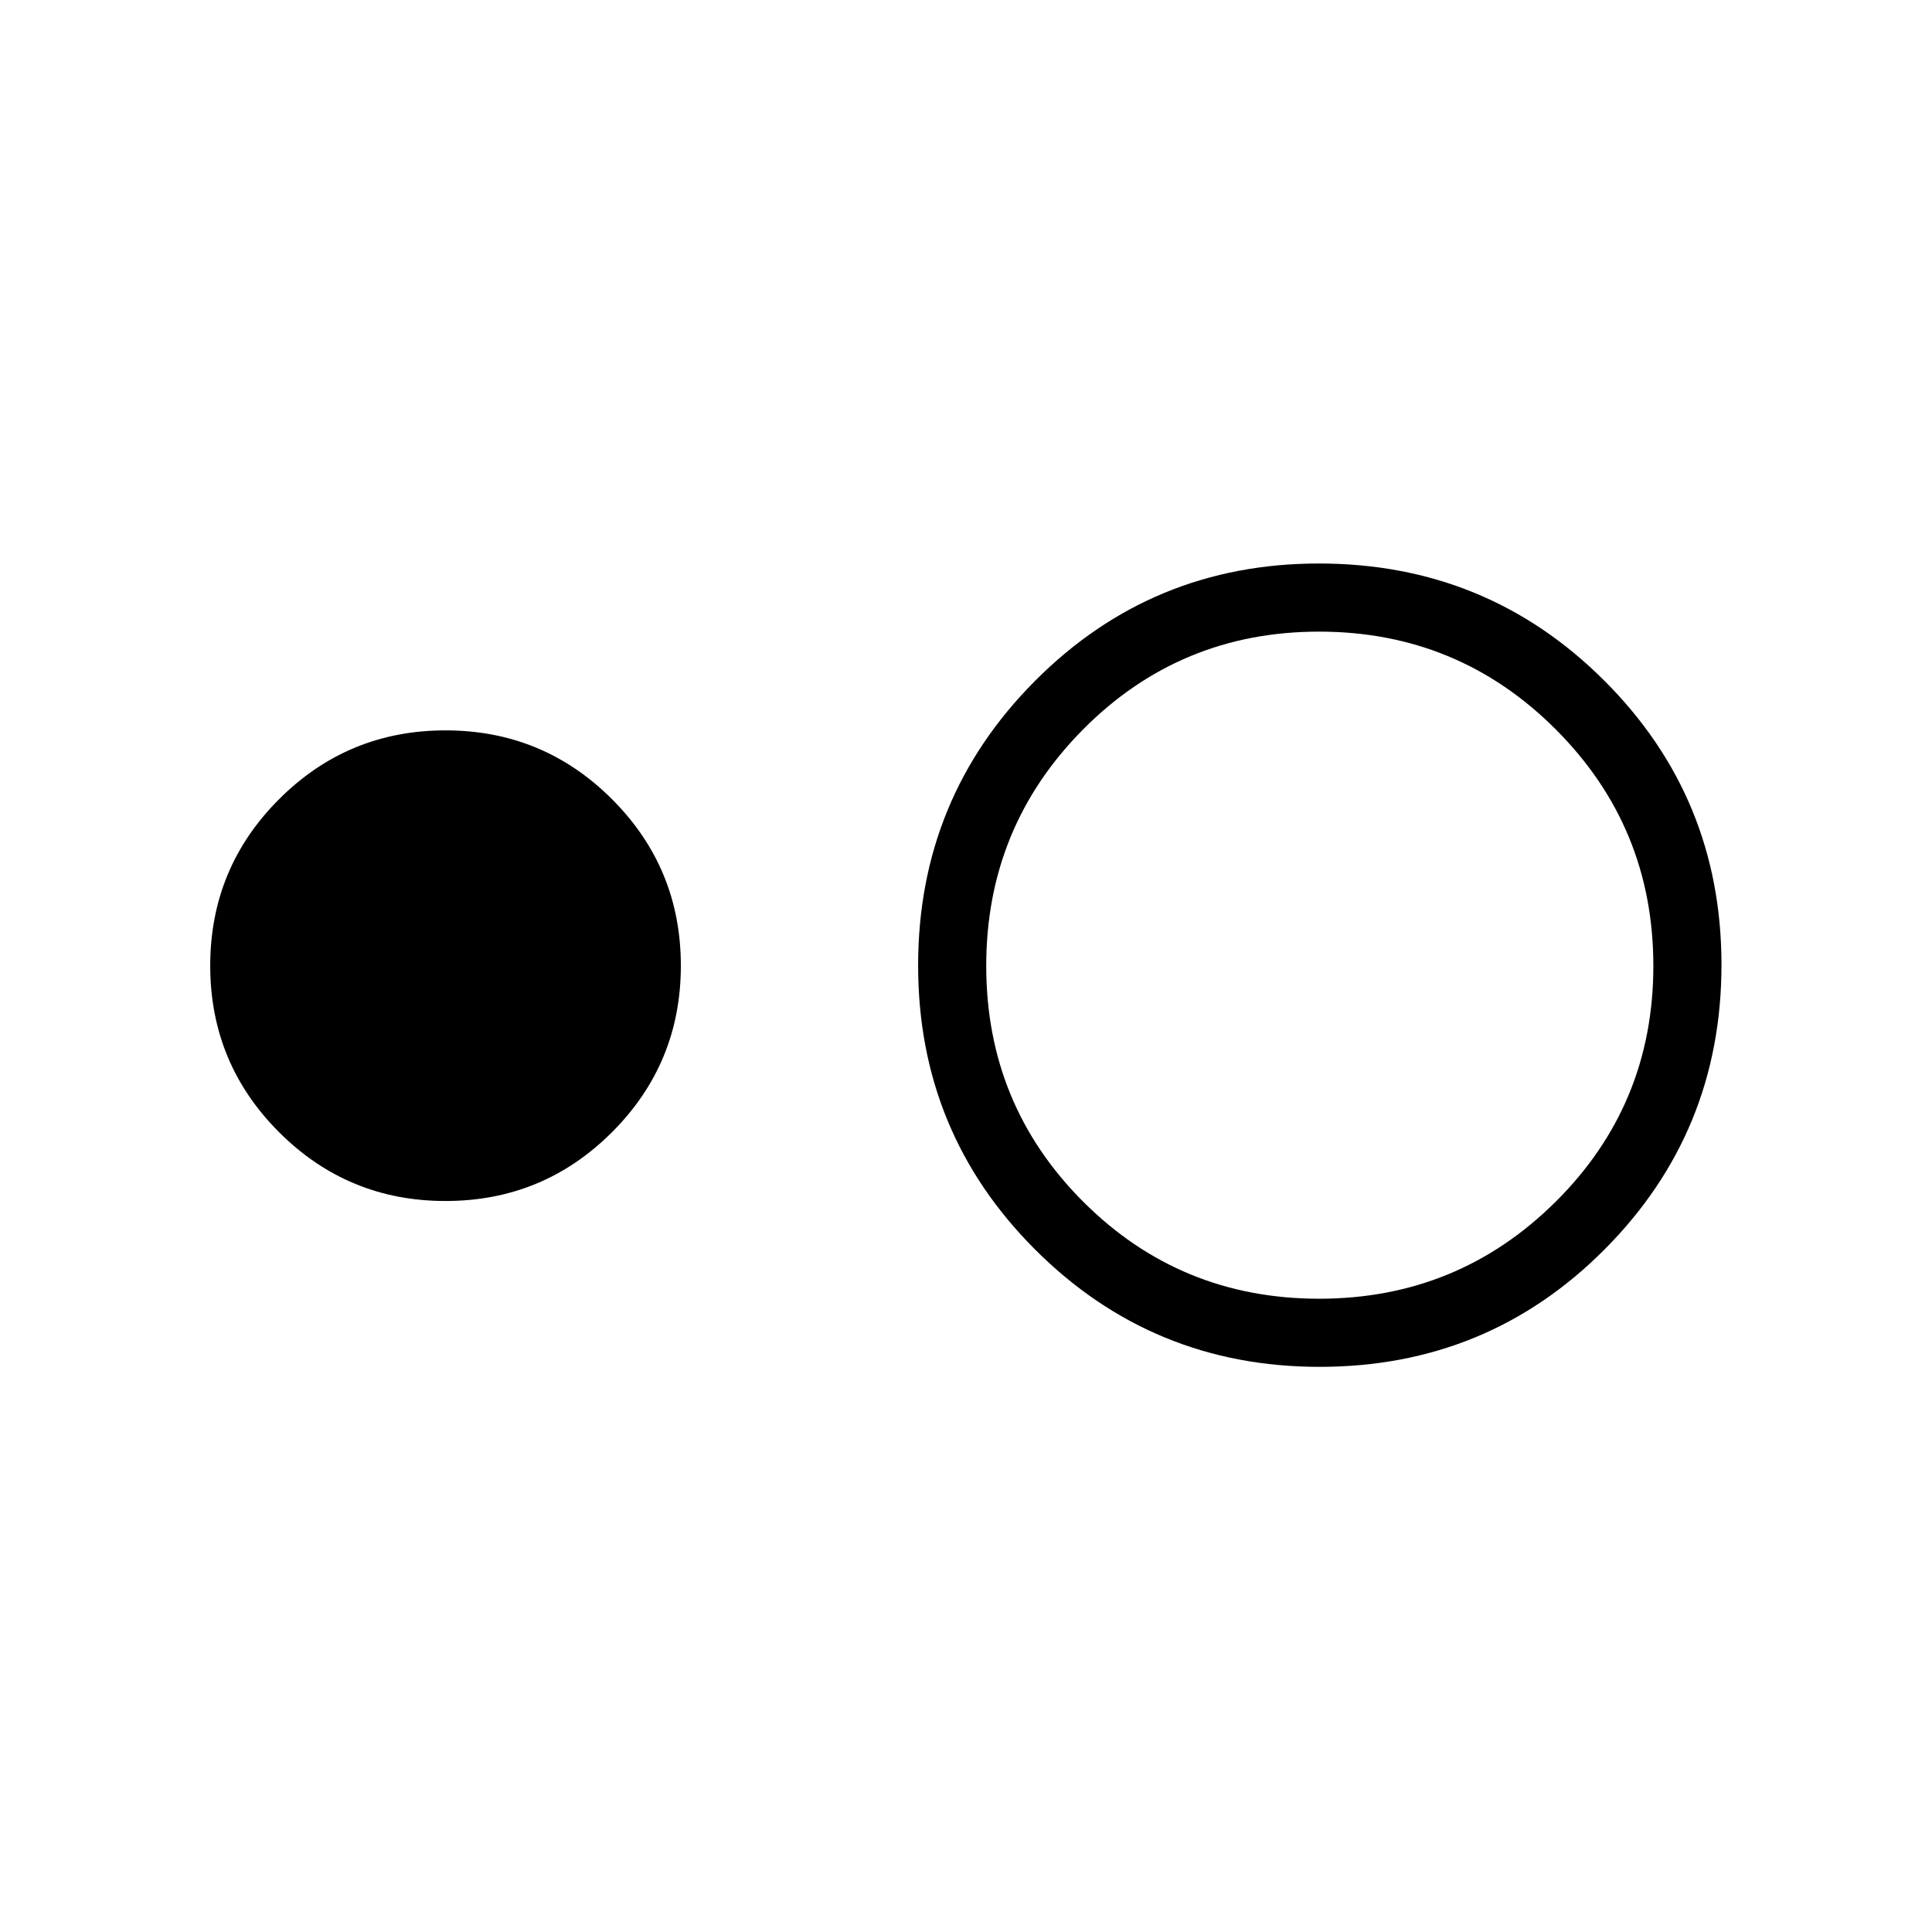<svg xmlns="http://www.w3.org/2000/svg" height="40" viewBox="0 -960 960 960" width="40"><path d="M221.38-363.23q-48.52 0-82.72-34.2-34.2-34.2-34.2-82.72 0-48.53 34.2-82.73t82.72-34.2q48.53 0 82.73 34.2t34.2 82.73q0 48.52-34.2 82.72-34.2 34.2-82.73 34.2Zm434.34 82.41q-82.98 0-141.25-58.16-58.26-58.16-58.26-141.25t58.08-141.43Q572.38-680 655.36-680q83.49 0 141.76 58.16 58.27 58.16 58.27 141.25T797.3-339.16q-58.09 58.34-141.58 58.34Zm-.26-33.85q69 0 117.54-48.2 48.54-48.2 48.54-117.2 0-69.01-48.54-117.55-48.54-48.53-117.54-48.53-69.01 0-117.21 48.53-48.2 48.54-48.2 117.55 0 69 48.2 117.2t117.21 48.2Z"/></svg>
